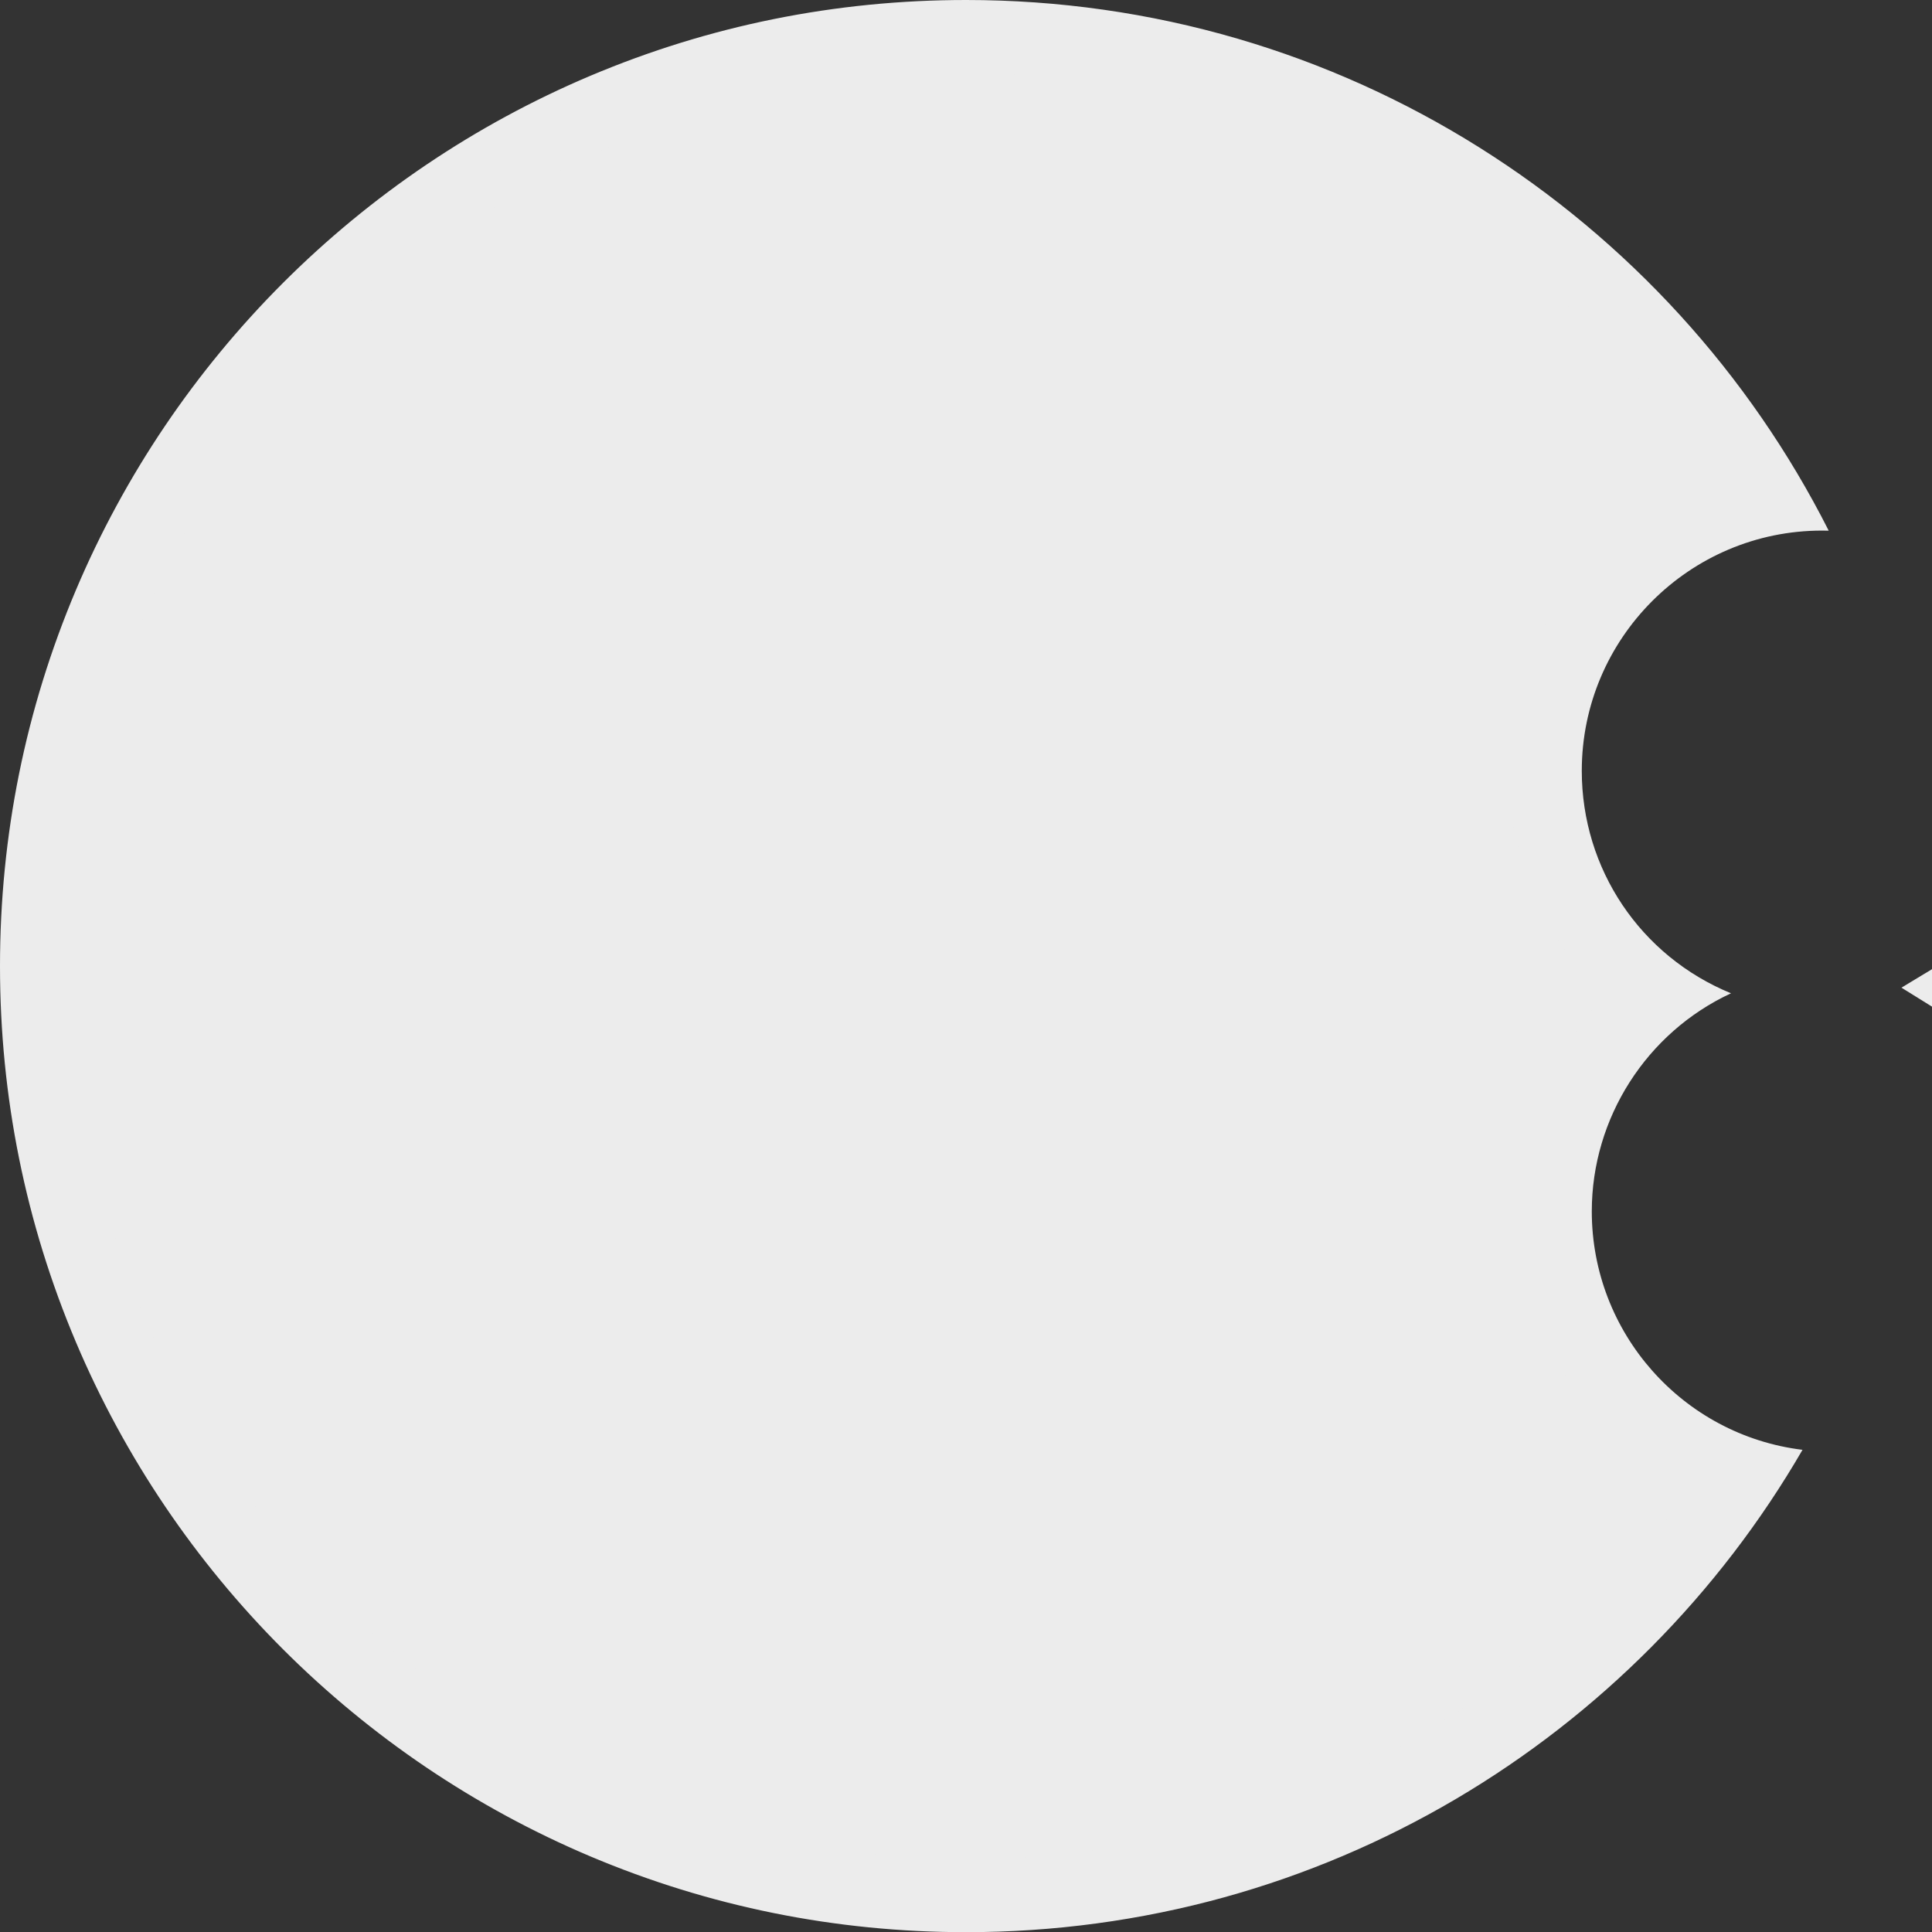 <svg xmlns="http://www.w3.org/2000/svg" width="264.478" height="264.5" viewBox="0 0 264.478 264.5">
  <rect x="0" y="0" width="264.478" height="264.5" fill="#333333" stroke="none"/>
  <g id="Sustracción_1" data-name="Sustracción 1" transform="translate(186 -77)" fill="#ececec">
    <path d="M -53.749 336.501 C -70.93 336.501 -87.595 333.137 -103.279 326.503 C -110.819 323.314 -118.091 319.367 -124.893 314.771 C -131.632 310.218 -137.97 304.99 -143.729 299.23 C -149.489 293.47 -154.718 287.133 -159.271 280.394 C -163.867 273.591 -167.814 266.32 -171.002 258.781 C -177.636 243.096 -181 226.431 -181 209.251 C -181 192.07 -177.636 175.405 -171.002 159.721 C -167.814 152.181 -163.866 144.91 -159.271 138.107 C -154.718 131.368 -149.489 125.031 -143.729 119.271 C -137.97 113.512 -131.632 108.283 -124.893 103.73 C -118.091 99.134 -110.819 95.187 -103.279 91.998 C -87.595 85.364 -70.93 82 -53.749 82 C -41.586 82 -29.557 83.713 -17.997 87.09 C -6.801 90.361 3.902 95.175 13.812 101.397 C 31.358 112.412 45.925 127.494 56.295 145.307 C 38.798 148.653 25.535 164.069 25.535 182.526 C 25.535 194.902 31.461 206.197 41.166 213.213 C 32.303 220.314 26.905 231.194 26.905 242.827 C 26.905 259.394 37.639 273.747 52.836 278.793 C 42.104 295.203 27.658 309.012 10.727 318.983 C 1.161 324.616 -9.1 328.967 -19.772 331.916 C -30.781 334.958 -42.212 336.501 -53.749 336.501 Z M 79.326 215.328 L 74.295 212.204 L 79.186 209.248 L 79.326 215.328 Z" stroke="none"/>
    <path d="M -53.749 331.501 C -42.662 331.501 -31.679 330.019 -21.104 327.097 C -10.854 324.264 -0.998 320.085 8.19 314.674 C 22.726 306.114 35.355 294.61 45.235 281.01 C 31.286 273.849 21.905 259.306 21.905 242.827 C 21.905 231.731 26.244 221.239 33.613 213.403 C 25.393 205.485 20.535 194.448 20.535 182.526 C 20.535 164.101 32.211 148.353 48.554 142.293 C 38.908 127.579 26.165 115.055 11.154 105.631 C 1.634 99.655 -8.646 95.031 -19.4 91.89 C -30.504 88.645 -42.06 87 -53.749 87 C -70.257 87 -86.266 90.231 -101.332 96.603 C -108.574 99.666 -115.559 103.458 -122.094 107.873 C -128.57 112.248 -134.659 117.272 -140.194 122.807 C -145.729 128.341 -150.753 134.431 -155.128 140.906 C -159.543 147.441 -163.334 154.427 -166.397 161.668 C -172.769 176.734 -176 192.742 -176 209.251 C -176 225.759 -172.769 241.768 -166.397 256.833 C -163.334 264.074 -159.543 271.06 -155.128 277.595 C -150.753 284.07 -145.729 290.16 -140.194 295.694 C -134.659 301.229 -128.57 306.253 -122.094 310.628 C -115.559 315.043 -108.574 318.835 -101.332 321.898 C -86.267 328.27 -70.257 331.501 -53.749 331.501 M -53.749 341.501 C -71.603 341.501 -88.923 338.004 -105.227 331.108 C -113.064 327.793 -120.622 323.691 -127.692 318.914 C -134.695 314.183 -141.28 308.75 -147.265 302.766 C -153.25 296.781 -158.683 290.196 -163.414 283.193 C -168.19 276.123 -172.293 268.565 -175.607 260.728 C -182.504 244.424 -186 227.104 -186 209.251 C -186 191.397 -182.504 174.077 -175.607 157.773 C -172.293 149.936 -168.19 142.378 -163.414 135.308 C -158.683 128.306 -153.25 121.72 -147.265 115.736 C -141.28 109.751 -134.695 104.318 -127.692 99.587 C -120.622 94.81 -113.064 90.708 -105.227 87.393 C -88.923 80.497 -71.603 77 -53.749 77 C -41.111 77 -28.611 78.78 -16.595 82.291 C -4.956 85.691 6.169 90.695 16.471 97.162 C 36.912 109.995 53.465 128.144 64.34 149.647 C 64.057 149.639 63.75 149.634 63.426 149.634 C 45.29 149.634 30.535 164.389 30.535 182.526 C 30.535 195.94 38.555 207.892 50.966 212.975 C 39.387 218.35 31.905 230.066 31.905 242.827 C 31.905 259.421 44.307 273.456 60.752 275.472 C 49.324 295.192 32.903 311.726 13.264 323.291 C 3.321 329.146 -7.346 333.67 -18.44 336.736 C -29.883 339.897 -41.763 341.501 -53.749 341.501 Z M 78.452 212.895 L 78.45 212.894 C 78.057 212.714 77.655 212.54 77.257 212.377 C 77.65 212.195 78.061 211.994 78.478 211.779 L 78.473 212.053 C 78.466 212.333 78.46 212.615 78.452 212.893 L 78.452 212.895 Z" stroke="none" fill="#ececec"/>
  </g>
</svg>
